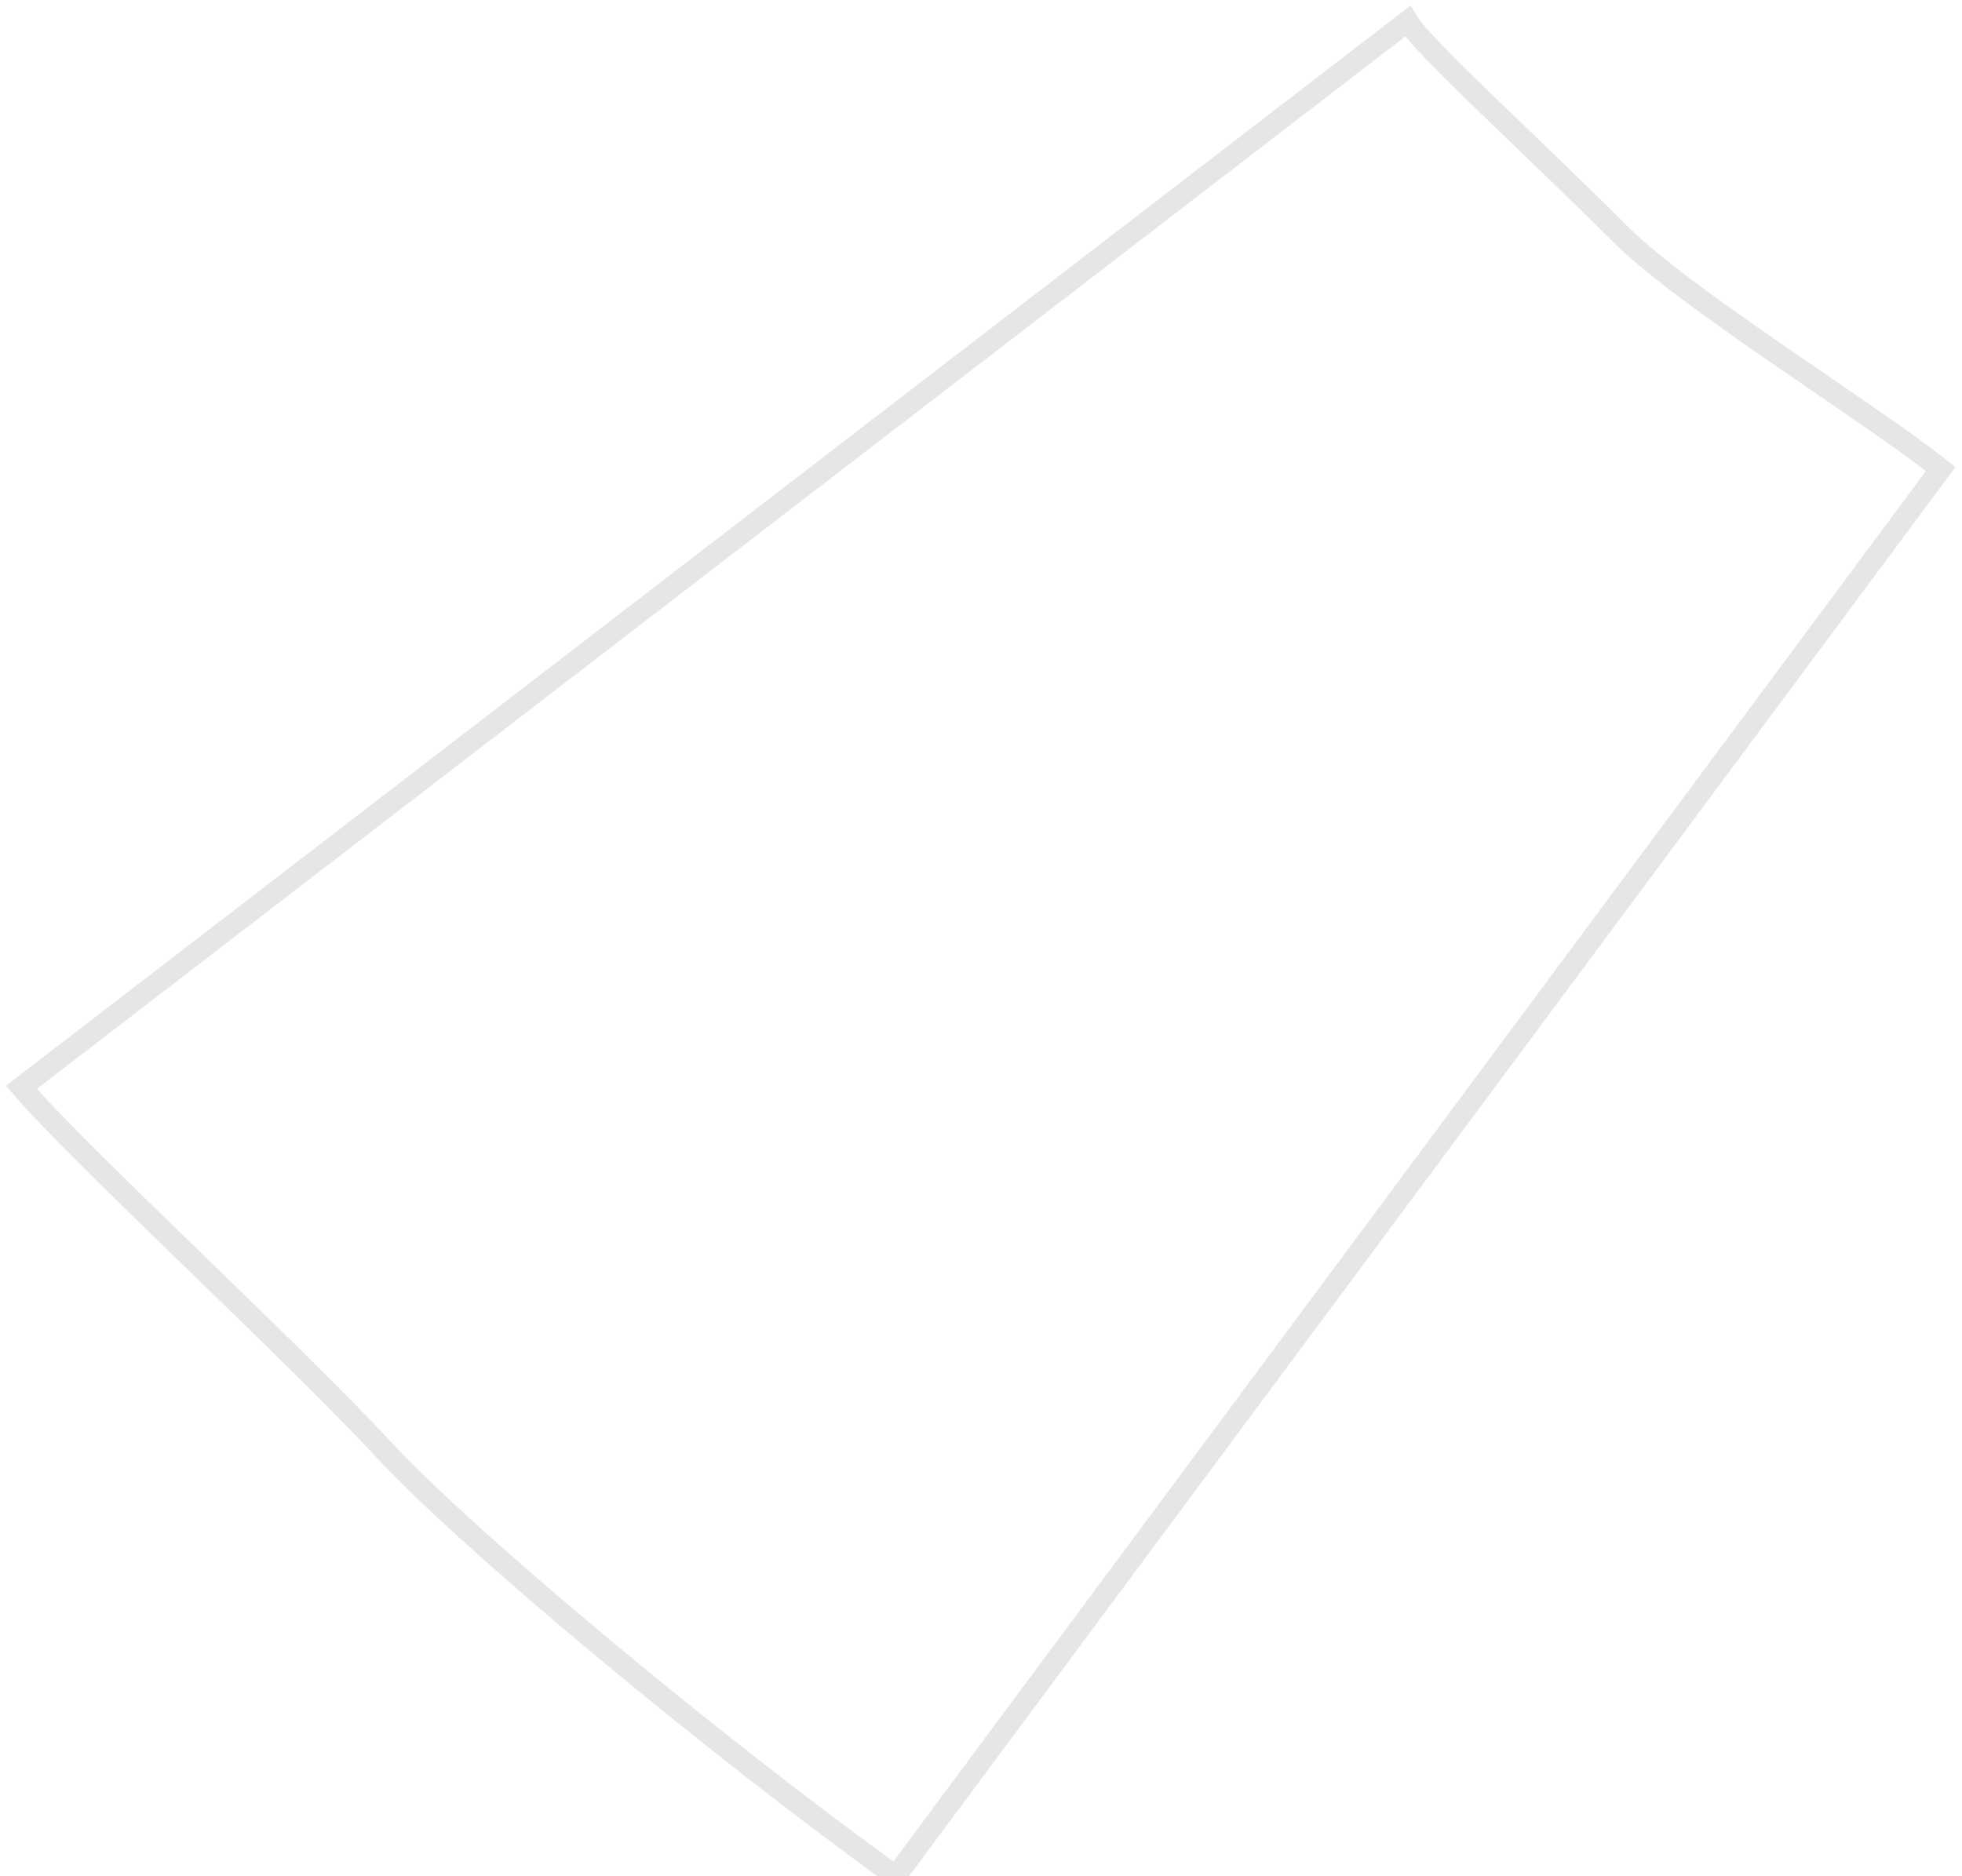 <svg width="46" height="44" viewBox="0 0 46 44" fill="none" xmlns="http://www.w3.org/2000/svg">
<path d="M0.5 25.5C1.894 27.119 6.85 31.681 9 34C11.04 36.2 16.86 41.024 21 44L45.5 11C43.942 9.746 39.5 7 38 5.5C35.938 3.438 33.365 1.105 33 0.5L0.5 25.5Z" fill="white" fill-opacity="0" stroke="black" stroke-opacity="0.1" stroke-width="0.5"/>
</svg>
